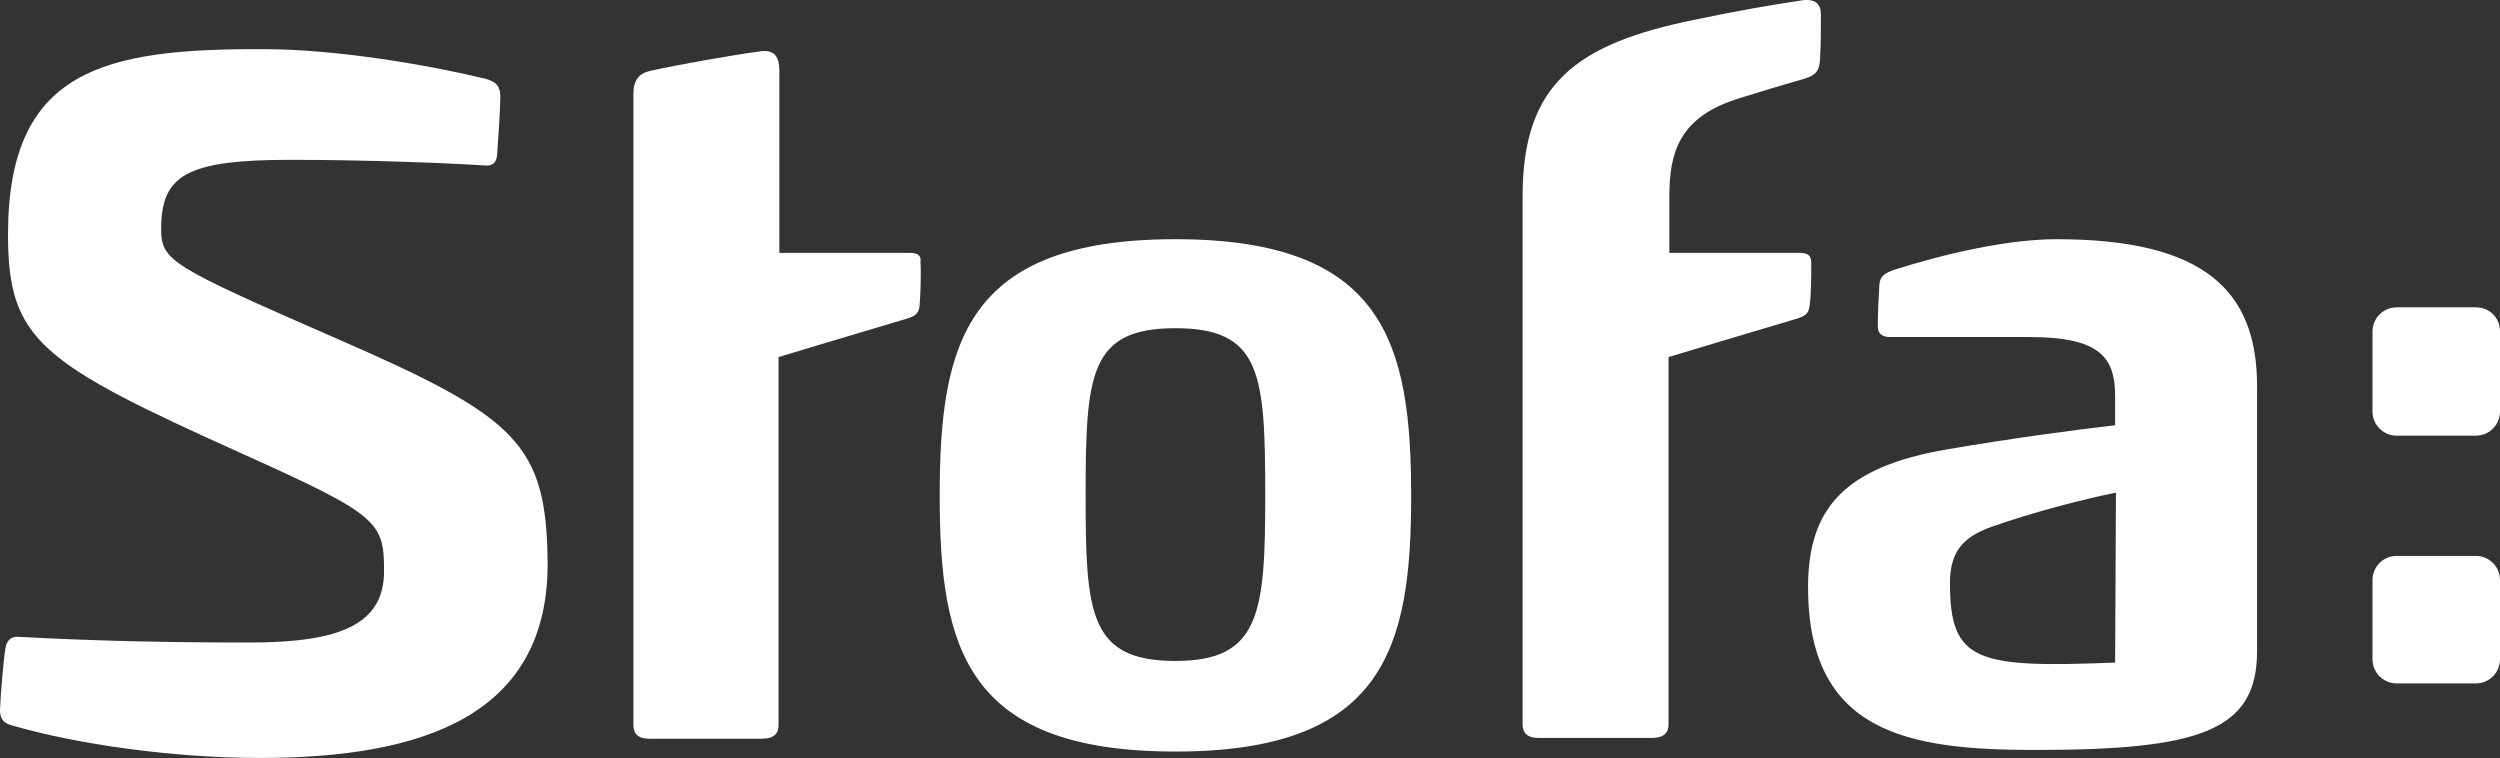 <?xml version="1.0" encoding="UTF-8"?>
<!-- Generator: Adobe Illustrator 19.2.1, SVG Export Plug-In . SVG Version: 6.00 Build 0)  -->
<svg id="Layer_1" width="311.8" height="94.534" enable-background="new 0 0 311.8 94.5" version="1.1" viewBox="0 0 311.8 94.534" xml:space="preserve" xmlns="http://www.w3.org/2000/svg" xmlns:cc="http://creativecommons.org/ns#" xmlns:dc="http://purl.org/dc/elements/1.1/" xmlns:rdf="http://www.w3.org/1999/02/22-rdf-syntax-ns#"><rect x="0" y="0" width="311.8" height="94.534" fill="#333333" stroke="none"/>
		<path id="path2" d="m308.8 38.334h-9.9c-1.7 0-3 1.4-3 3v10c0 1.7 1.4 3 3 3h9.9c1.7 0 3-1.4 3-3v-10c0-1.7-1.3-3-3-3zm0 31h-9.9c-1.7 0-3 1.4-3 3v9.9c0 1.7 1.4 3 3 3h9.9c1.7 0 3-1.4 3-3v-9.9c0-1.6-1.3-3-3-3z" fill="#fff"/>
		<path id="path4" d="m256.5 29.834c-6.1 0-13.9 1.8-20.2 3.8-1.2 0.4-1.8 0.8-1.9 1.8-0.1 1.6-0.2 3.7-0.2 5.3 0 0.9 0.6 1.3 1.5 1.3h17.4c8.9 0 10.7 2.6 10.7 7.4v3.6c-5.2 0.6-13.3 1.7-20.9 3-12.9 2.2-17.4 7.4-17.4 17.2 0 18.2 12.5 20.3 28.3 20.3 20.4 0 27.7-2.3 27.7-12.3v-33.1c0-11.9-6.6-18.3-25-18.3zm7.3 52.8c-17.3 0.7-20.6-0.1-20.6-9.9 0-3.8 1.5-5.7 5.1-7 5.4-1.9 11.3-3.4 15.6-4.3zm-117.2-52.8c-26.2 0-29.4 13-29.4 32 0 18.9 3.2 31.9 29.4 31.9 26.1 0 29.4-13 29.4-31.9 0-19.1-3.4-32-29.4-32zm0 52.6c-10.8 0-11.2-6-11.2-20.7 0-15.1 0.5-20.8 11.2-20.8s11.2 5.7 11.2 20.8c0 14.7-0.6 20.7-11.2 20.7zm-33.2-50.9h-16.2v-22.7c0-2.1-0.9-2.7-2.6-2.4-3 0.4-9.9 1.6-13.5 2.4-1.4 0.3-2.1 1.2-2.1 2.8v78.8c0 1 0.5 1.7 2 1.7h14c1.6 0 2.1-0.7 2.1-1.7v-45.9s10.3-3.1 15.7-4.7c1.5-0.4 1.8-0.8 1.9-1.8 0.1-1.3 0.2-4.1 0.1-5.3 0.1-0.8-0.2-1.2-1.4-1.2zm112.5 1.3c0-0.9-0.3-1.3-1.5-1.3h-16.2v-7c0-5.5 1.2-10 8.8-12.3 3.2-1 4.9-1.5 8-2.4 1.7-0.5 1.9-1.2 2-2.5 0.1-1.8 0.1-3.5 0.1-5.5 0-1.3-0.6-2-2.3-1.8-4 0.6-8.1 1.3-13.3 2.4-14.9 3-21.6 8-21.6 22v65.9c0 1 0.5 1.7 2 1.7h14.1c1.6 0 2.1-0.7 2.1-1.7v-45.8s10.3-3.1 15.7-4.7c1.5-0.4 1.8-0.8 1.9-1.8 0.2-1.2 0.2-3.9 0.2-5.2zm-183.9 9.4c-20.8-9.1-21.9-9.7-21.9-13.7 0-6.7 3.2-8.6 16.1-8.6 9.5 0 19.7 0.4 24.2 0.7 1 0.1 1.5-0.3 1.6-1.3 0.1-1.2 0.4-6 0.4-7.2 0-1.3-0.4-1.9-1.8-2.3-7-1.7-18.6-3.7-27.6-3.7-20-0.1-32 2.5-32 23.1 0 13.2 4 16 29.1 27.3 17.1 7.7 17.8 8.5 17.8 14.7 0 6.6-5.4 8.9-16.7 8.9-10.7 0-19.3-0.2-28.8-0.7-0.9-0.1-1.5 0.3-1.7 1.3-0.3 1.7-0.6 5.7-0.7 7.8 0 1.1 0.4 1.7 1.7 2 8 2.3 19.9 4 30.7 4 20.2 0 35.9-5.2 35.9-24.2-0.1-15-3.8-18.3-26.3-28.1z" fill="#fff"/>
</svg>
